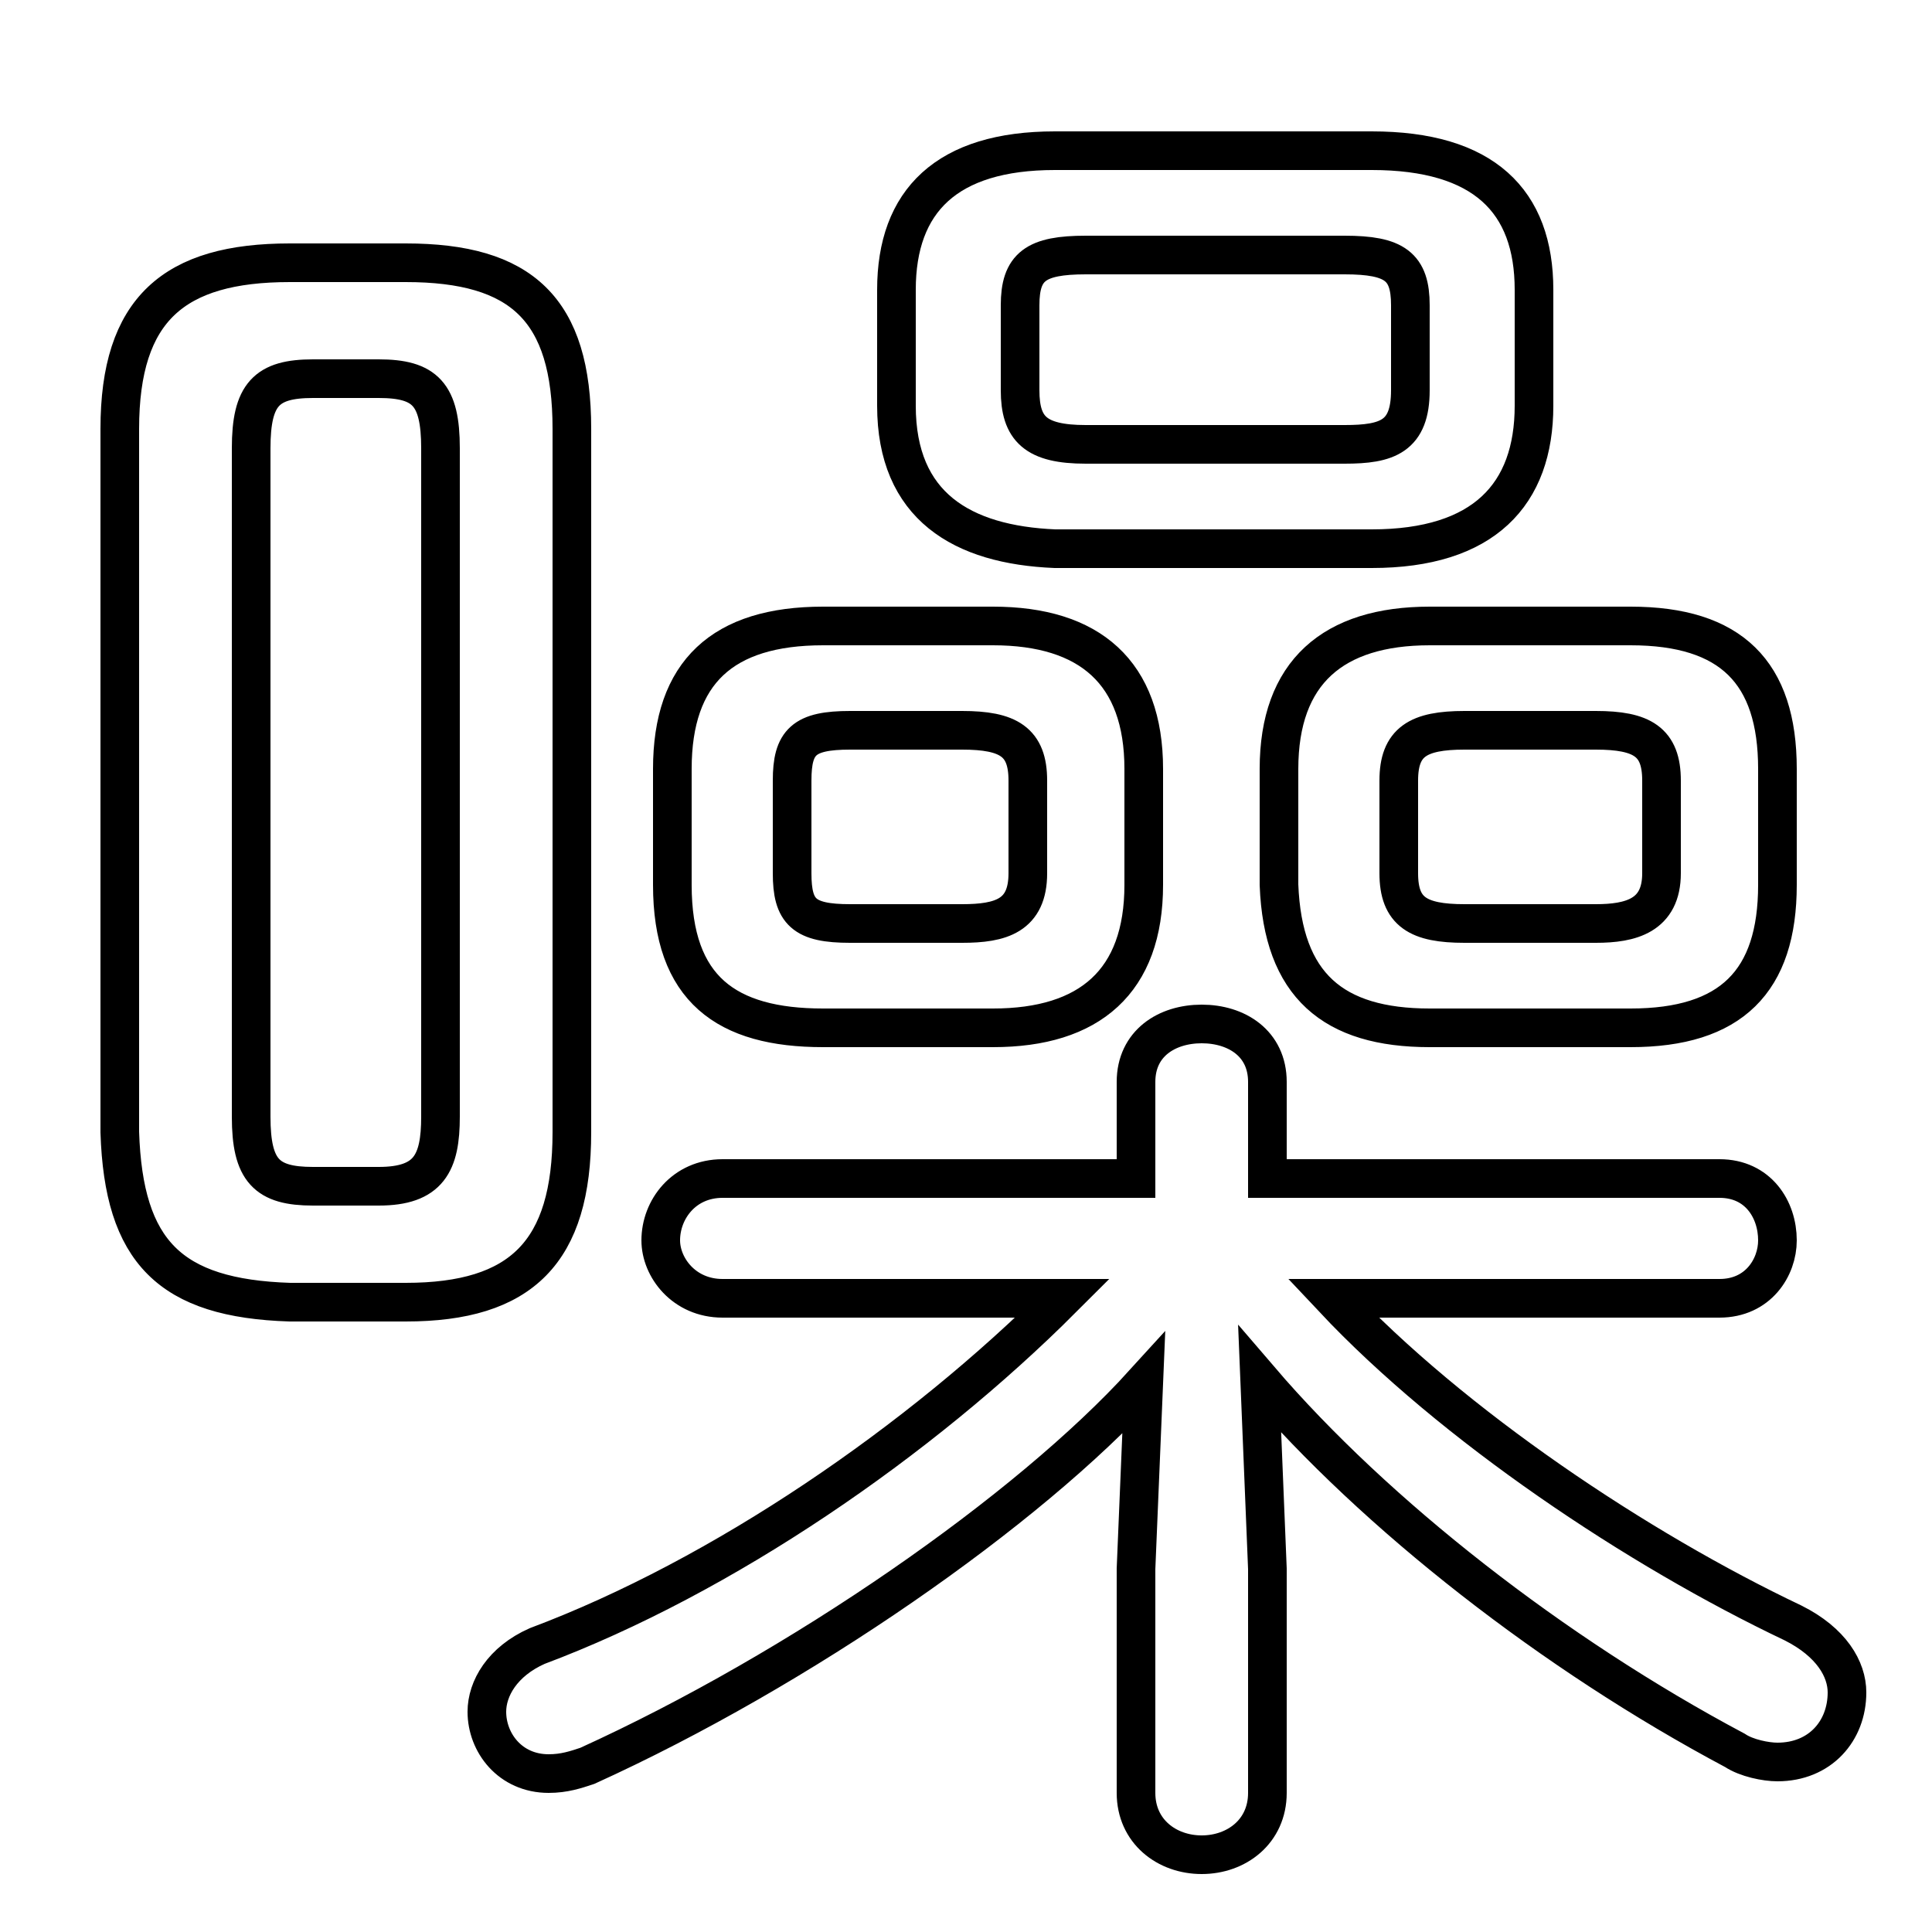 <svg xmlns="http://www.w3.org/2000/svg" viewBox="0 -44.0 50.0 50.0">
    <rect x="0" y="-44.0" width="50.0" height="50.0" fill="#808080" stroke="none"/>
    <g transform="scale(1, -1)">
        <!-- ボディの枠 -->
        <rect x="0" y="-6.0" width="50.0" height="50.0"
            stroke="white" fill="white"/>
        <!-- グリフ座標系の原点 -->
        <circle cx="0" cy="0" r="5" fill="white"/>
        <!-- グリフのアウトライン -->
        <g style="fill:none;stroke:#000000;stroke-width:1;">
<path d="M 10.5 10.3 C 13.5 10.3 14.8 11.6 14.8 14.7 L 14.8 32.9 C 14.8 36.0 13.5 37.2 10.5 37.2 L 7.5 37.2 C 4.5 37.2 3.1 36.0 3.1 32.9 L 3.1 14.7 C 3.2 11.6 4.4 10.4 7.5 10.3 Z M 8.1 13.3 C 6.9 13.3 6.5 13.7 6.5 15.1 L 6.5 32.4 C 6.5 33.8 6.9 34.2 8.1 34.2 L 9.8 34.2 C 11.0 34.2 11.4 33.8 11.4 32.4 L 11.4 15.1 C 11.4 13.9 11.1 13.3 9.8 13.3 Z M 25.7 17.4 C 28.2 17.4 29.6 18.6 29.6 21.1 L 29.6 24.1 C 29.6 26.6 28.2 27.8 25.7 27.8 L 21.3 27.8 C 18.7 27.8 17.4 26.6 17.4 24.1 L 17.4 21.1 C 17.4 18.4 18.8 17.4 21.3 17.4 Z M 22.0 20.1 C 20.8 20.1 20.5 20.4 20.5 21.4 L 20.5 23.8 C 20.5 24.8 20.8 25.1 22.0 25.1 L 24.9 25.1 C 26.1 25.1 26.6 24.8 26.6 23.8 L 26.6 21.4 C 26.6 20.3 25.9 20.1 24.9 20.1 Z M 44.5 10.4 C 45.5 10.4 46.0 11.2 46.0 11.9 C 46.0 12.7 45.5 13.5 44.5 13.5 L 32.8 13.5 L 32.8 16.0 C 32.8 17.0 32.0 17.5 31.1 17.5 C 30.2 17.5 29.4 17.0 29.4 16.0 L 29.4 13.5 L 18.7 13.5 C 17.7 13.5 17.1 12.7 17.1 11.9 C 17.1 11.2 17.7 10.4 18.7 10.4 L 27.5 10.4 C 23.8 6.7 18.7 3.2 13.9 1.4 C 13.0 1.0 12.6 0.3 12.6 -0.3 C 12.6 -1.1 13.2 -1.9 14.2 -1.9 C 14.6 -1.9 14.9 -1.8 15.2 -1.7 C 20.7 0.8 26.6 4.9 29.6 8.2 L 29.4 3.4 L 29.4 -2.4 C 29.4 -3.4 30.2 -4.0 31.1 -4.0 C 32.0 -4.0 32.8 -3.4 32.8 -2.4 L 32.8 3.4 L 32.6 8.3 C 35.6 4.8 40.2 1.2 44.9 -1.3 C 45.2 -1.5 45.7 -1.6 46.0 -1.6 C 47.1 -1.6 47.8 -0.8 47.8 0.2 C 47.8 0.8 47.4 1.5 46.4 2.0 C 42.4 3.9 37.6 7.1 34.5 10.4 Z M 35.5 29.8 C 38.4 29.8 39.7 31.2 39.7 33.5 L 39.7 36.5 C 39.7 38.8 38.4 40.1 35.5 40.1 L 27.3 40.1 C 24.5 40.1 23.2 38.8 23.2 36.5 L 23.2 33.5 C 23.2 30.9 24.9 29.9 27.3 29.8 Z M 28.1 32.5 C 26.8 32.5 26.4 32.9 26.4 33.9 L 26.4 36.1 C 26.4 37.1 26.8 37.4 28.1 37.4 L 34.8 37.4 C 36.1 37.4 36.5 37.1 36.5 36.1 L 36.5 33.9 C 36.5 32.7 35.9 32.5 34.8 32.5 Z M 42.2 17.4 C 44.8 17.4 46.0 18.6 46.0 21.1 L 46.0 24.1 C 46.0 26.6 44.8 27.8 42.2 27.8 L 37.0 27.8 C 34.5 27.8 33.1 26.6 33.1 24.1 L 33.1 21.1 C 33.2 18.5 34.5 17.4 37.0 17.4 Z M 37.9 20.1 C 36.7 20.1 36.2 20.4 36.2 21.4 L 36.2 23.8 C 36.2 24.8 36.7 25.1 37.9 25.1 L 41.3 25.1 C 42.5 25.1 43.0 24.8 43.0 23.8 L 43.0 21.4 C 43.0 20.3 42.2 20.1 41.3 20.1 Z"/>
</g>
</g>
</svg>